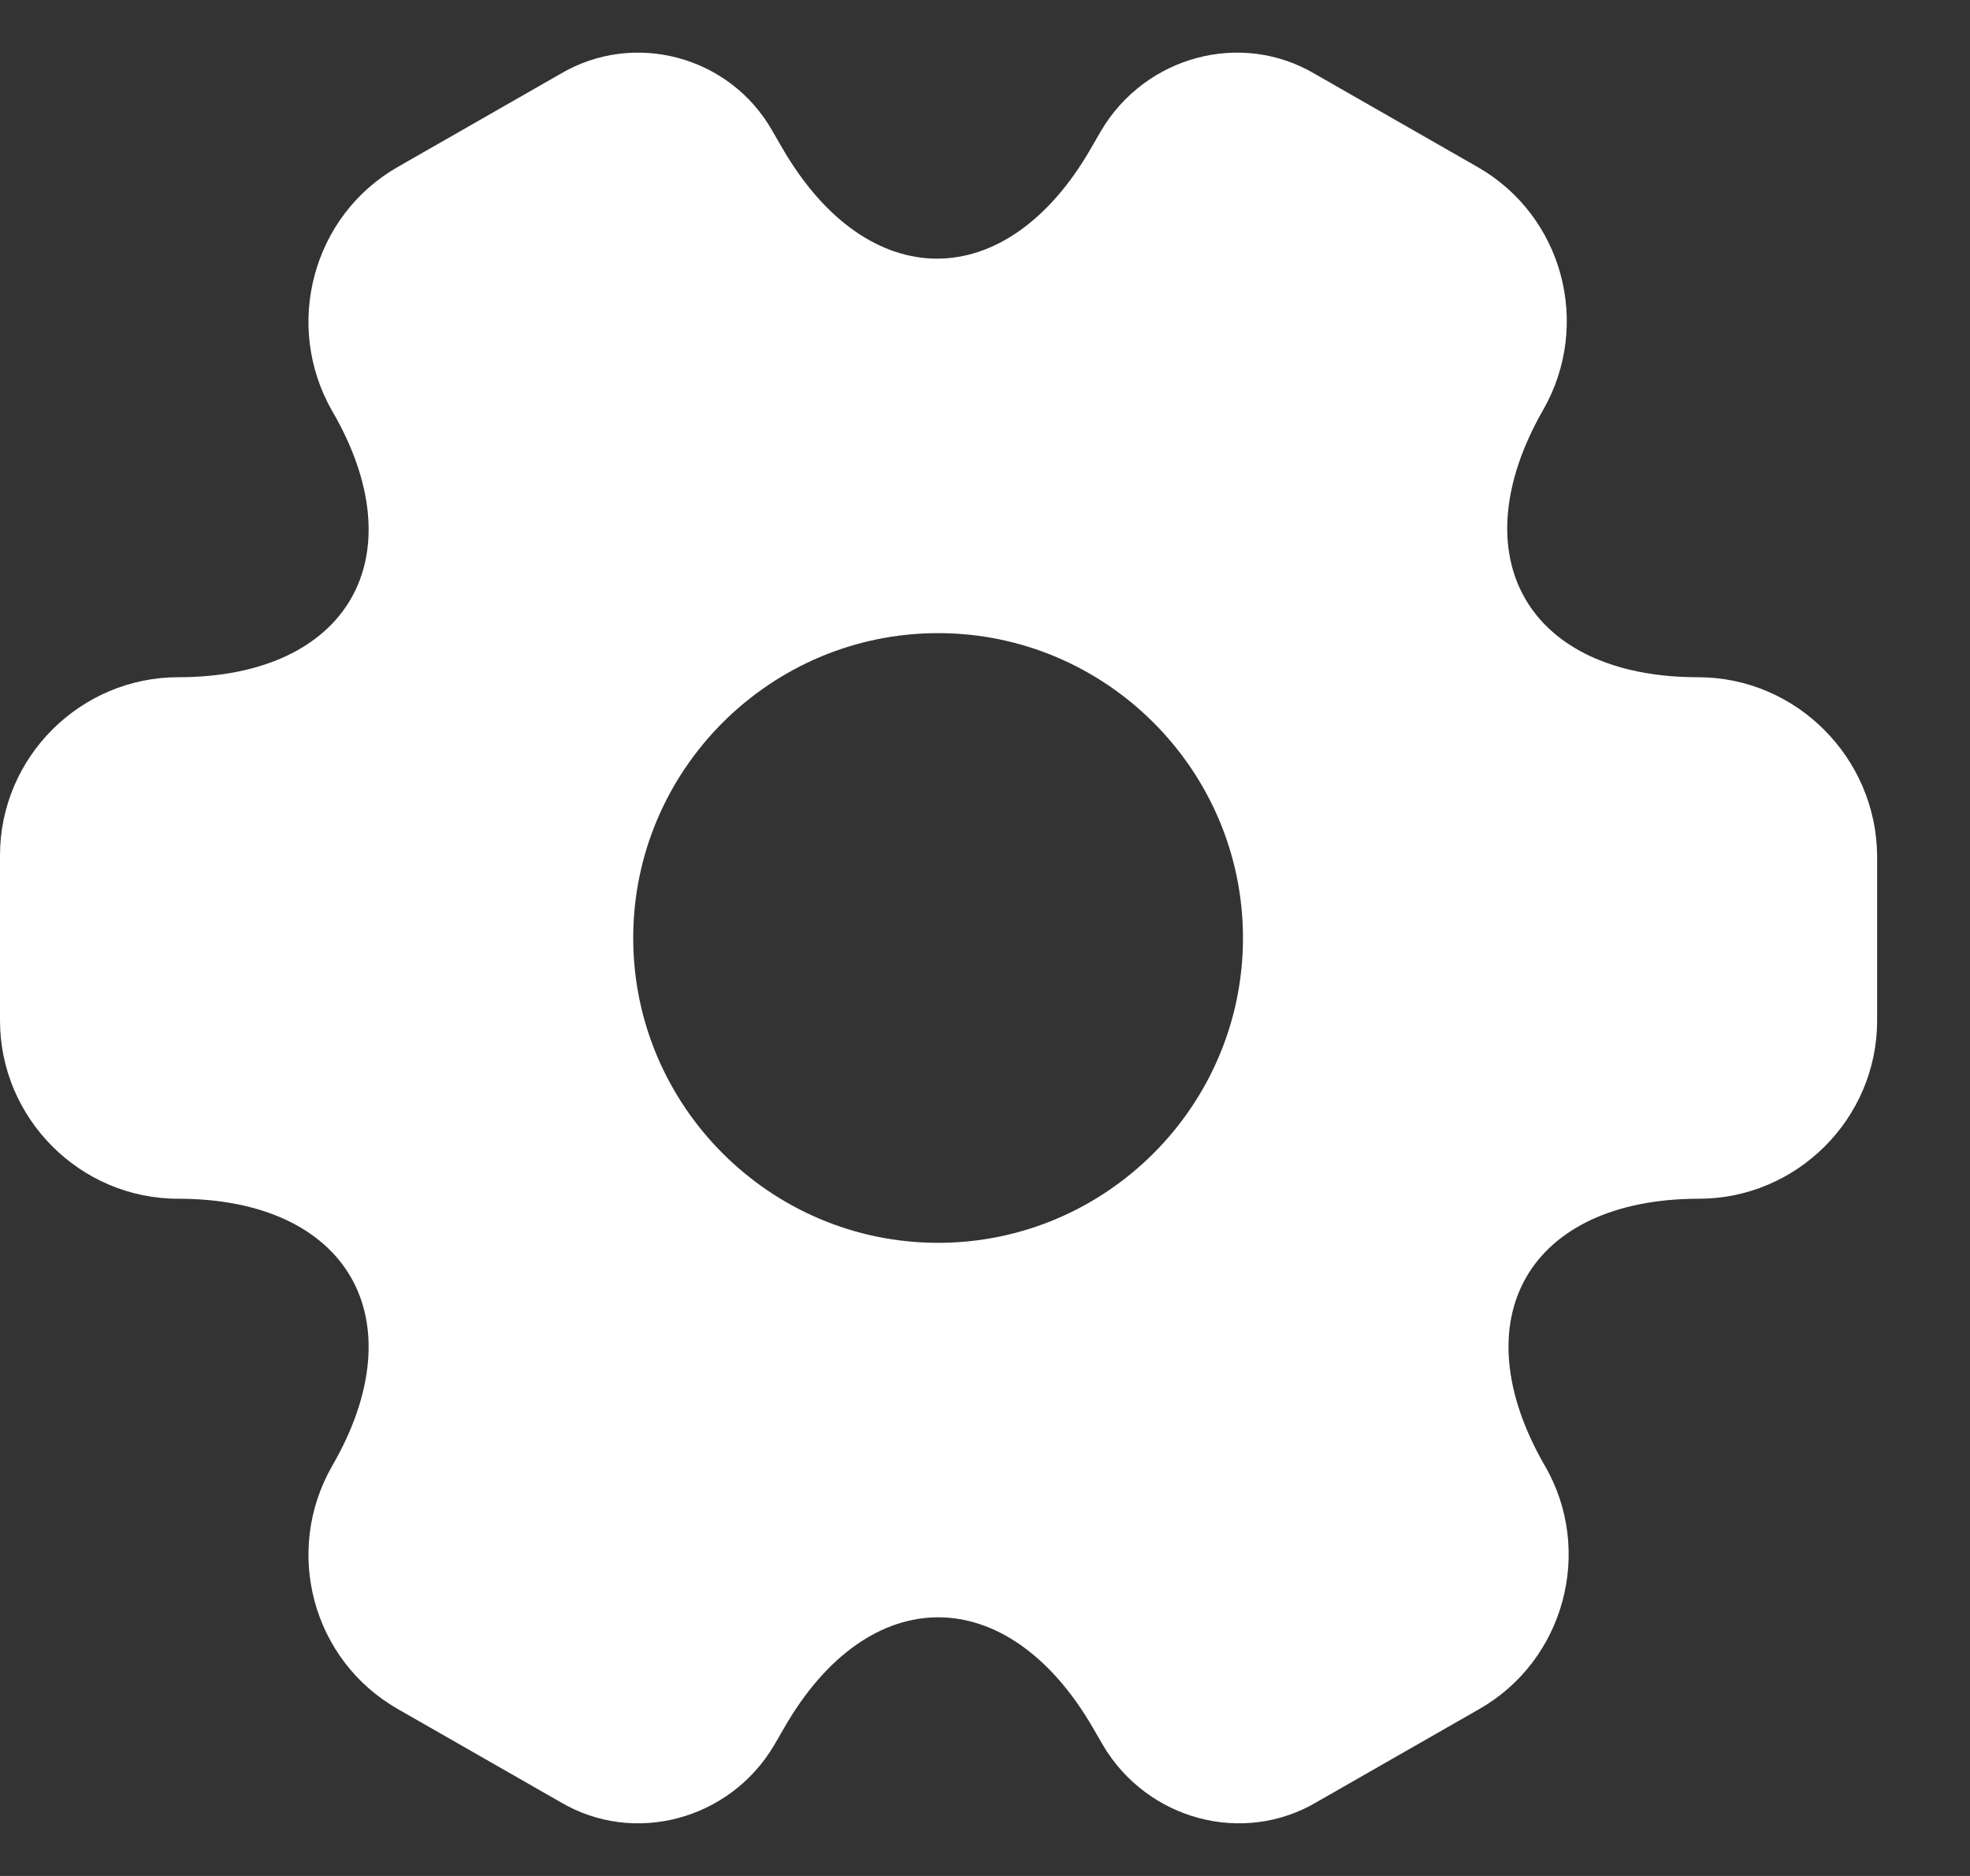 <svg width="21" height="20" viewBox="0 0 21 20" fill="none" xmlns="http://www.w3.org/2000/svg">
<rect x="0" y="0" width="21" height="20" fill="#333333" stroke="none"/>
<path d="M18.1 7.22C16.29 7.22 15.55 5.94 16.45 4.37C16.97 3.46 16.66 2.3 15.75 1.78L14.02 0.79C13.23 0.32 12.21 0.6 11.74 1.39L11.63 1.58C10.73 3.15 9.25 3.15 8.34 1.58L8.23 1.39C7.78 0.6 6.76 0.32 5.97 0.79L4.24 1.78C3.33 2.3 3.02 3.47 3.54 4.38C4.45 5.94 3.71 7.22 1.9 7.22C0.86 7.22 0 8.07 0 9.12V10.88C0 11.92 0.85 12.78 1.9 12.78C3.71 12.78 4.45 14.06 3.54 15.63C3.02 16.54 3.33 17.7 4.24 18.22L5.97 19.21C6.76 19.68 7.78 19.4 8.25 18.61L8.36 18.42C9.26 16.85 10.74 16.85 11.65 18.42L11.76 18.61C12.23 19.4 13.25 19.68 14.04 19.21L15.77 18.22C16.68 17.7 16.99 16.53 16.47 15.63C15.56 14.06 16.3 12.78 18.11 12.78C19.15 12.78 20.01 11.93 20.01 10.88V9.12C20 8.08 19.15 7.22 18.1 7.22ZM10 13.25C8.21 13.25 6.75 11.79 6.75 10C6.75 8.21 8.21 6.75 10 6.75C11.79 6.75 13.25 8.21 13.25 10C13.25 11.79 11.79 13.25 10 13.25Z" fill="white"/>
</svg>
